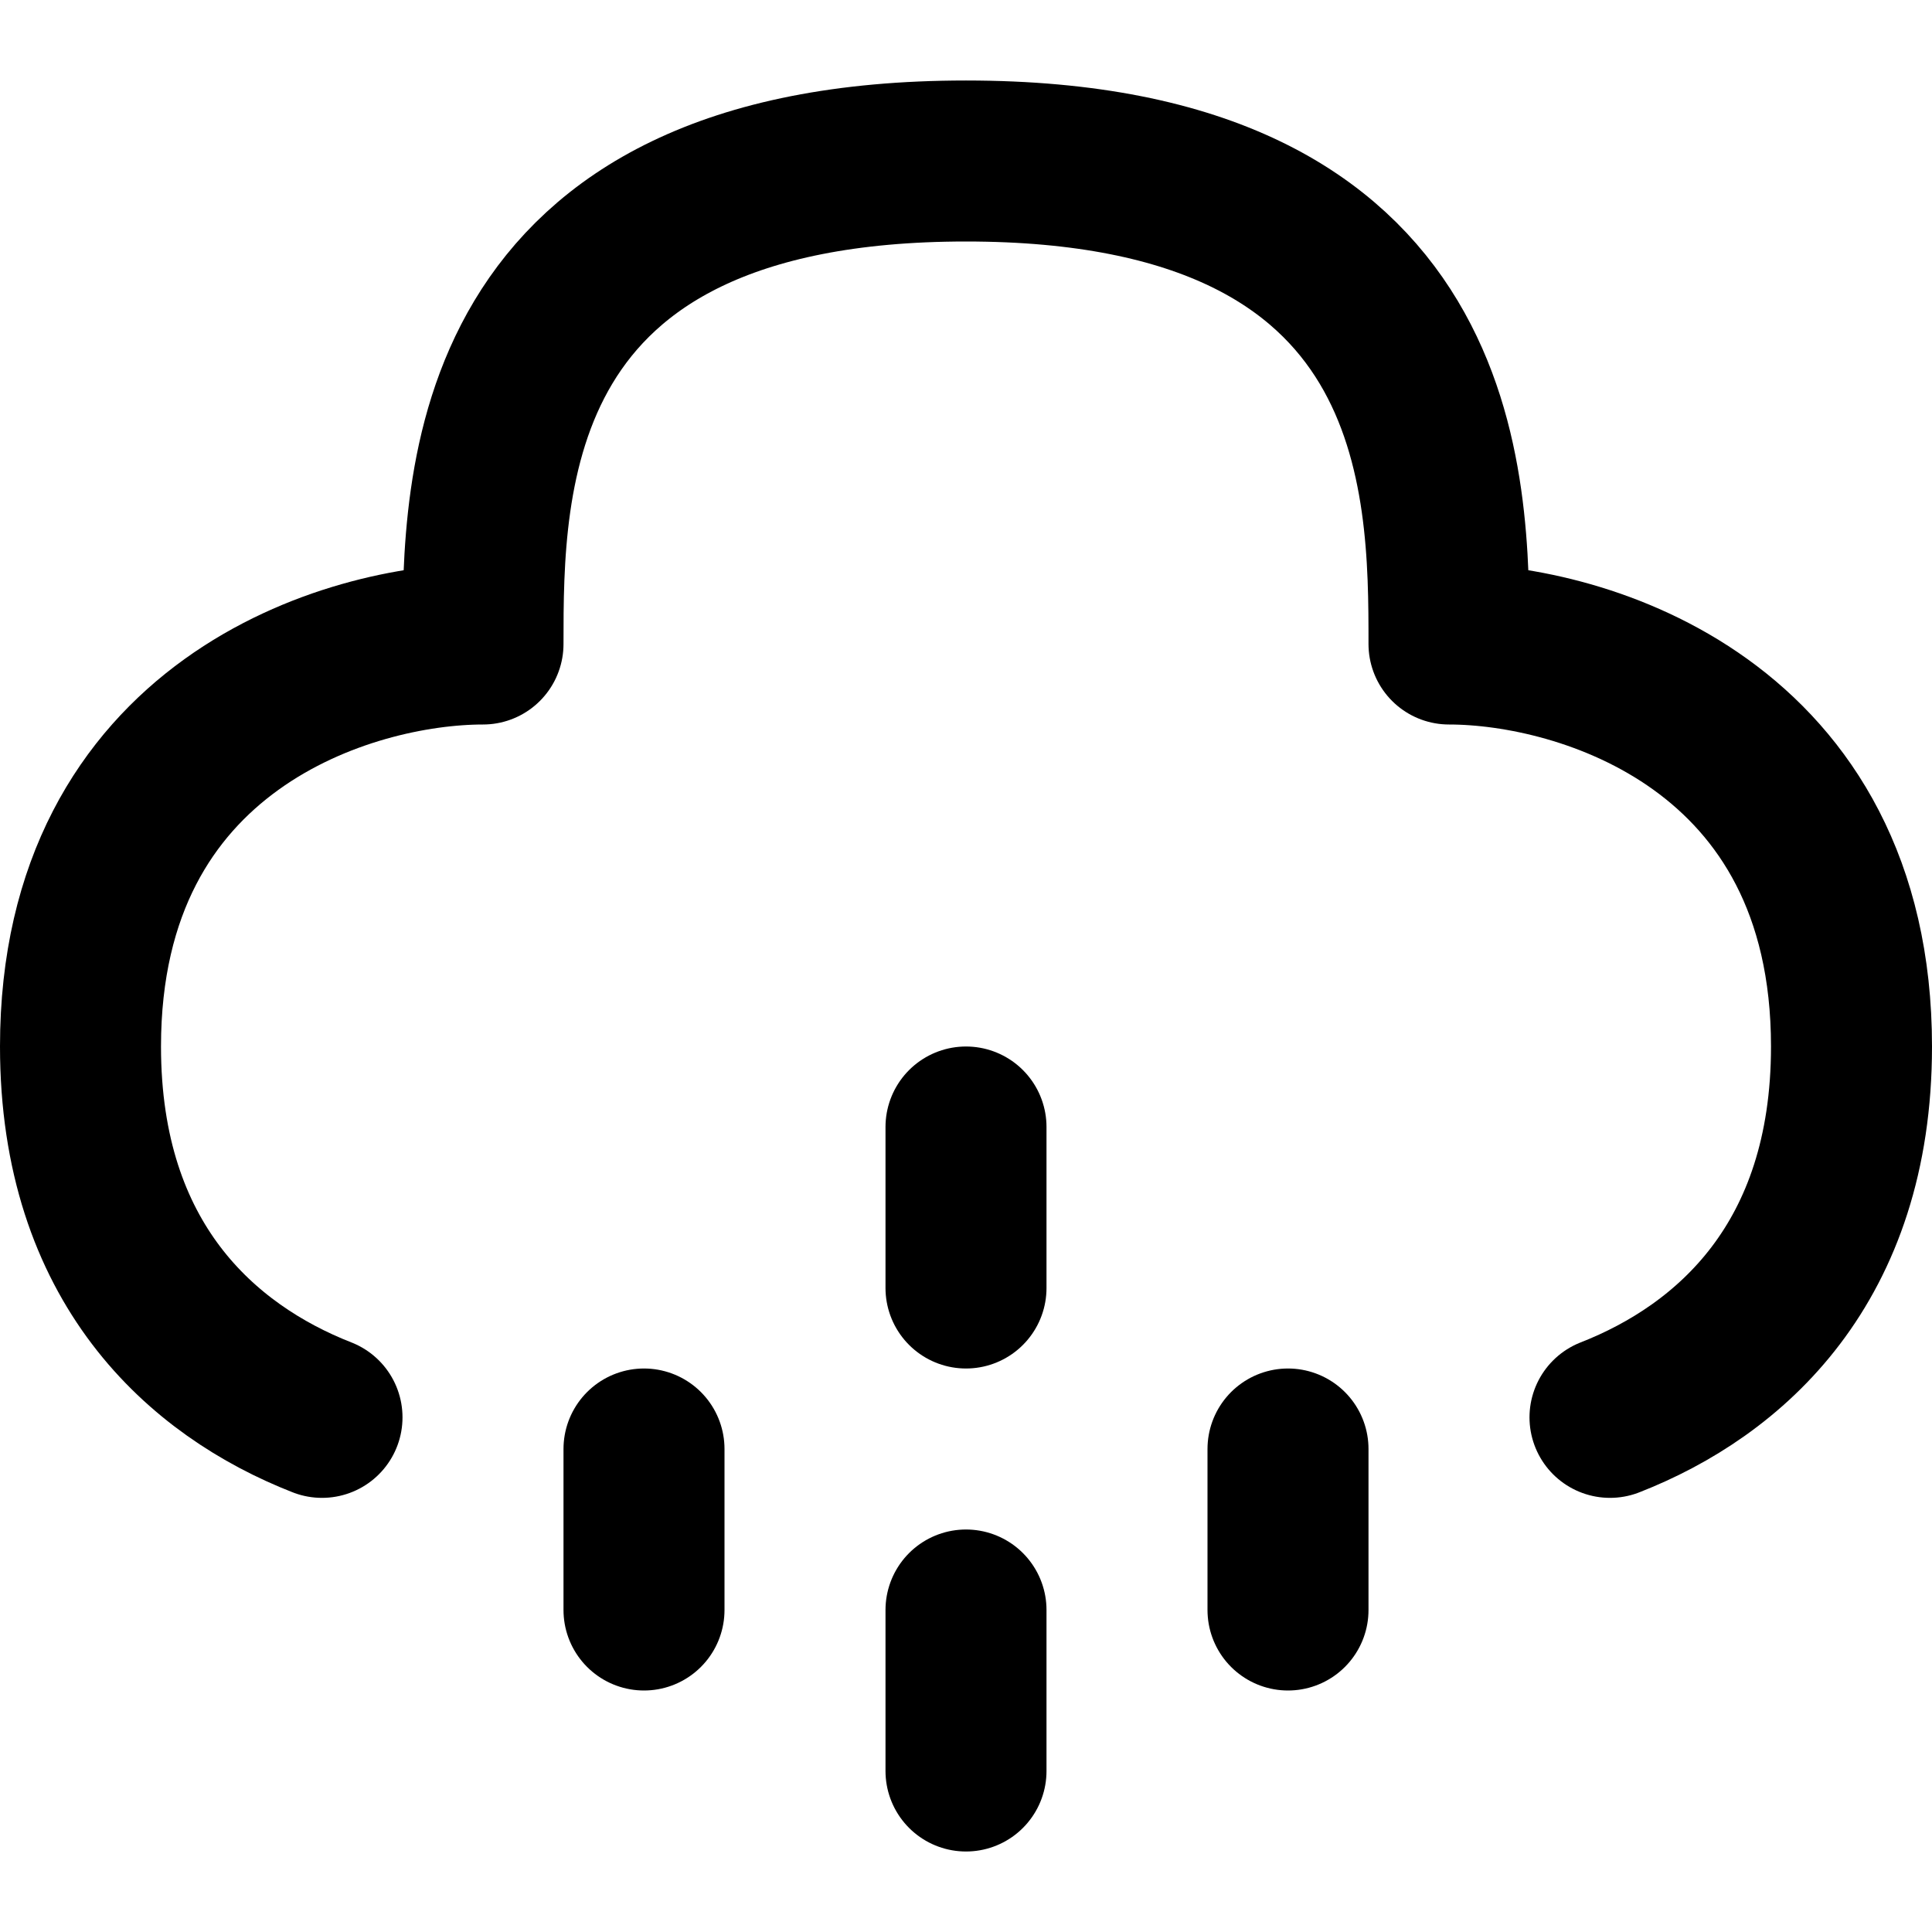 <svg width="24" height="24" viewBox="0 0 24 24" fill="none" xmlns="http://www.w3.org/2000/svg">
<path d="M12 14V16" stroke="black" stroke-width="2" stroke-linecap="round" stroke-linejoin="round"/>
<path d="M12 20V22" stroke="black" stroke-width="2" stroke-linecap="round" stroke-linejoin="round"/>
<path d="M8 18V20" stroke="black" stroke-width="2" stroke-linecap="round" stroke-linejoin="round"/>
<path d="M16 18V20" stroke="black" stroke-width="2" stroke-linecap="round" stroke-linejoin="round"/>
<path d="M20 17.607C21.494 17.022 23 15.689 23 13C23 9 19.667 8 18 8C18 6 18 2 12 2C6 2 6 6 6 8C4.333 8 1 9 1 13C1 15.689 2.506 17.022 4 17.607" stroke="black" stroke-width="2" stroke-linecap="round" stroke-linejoin="round"/>
</svg>

